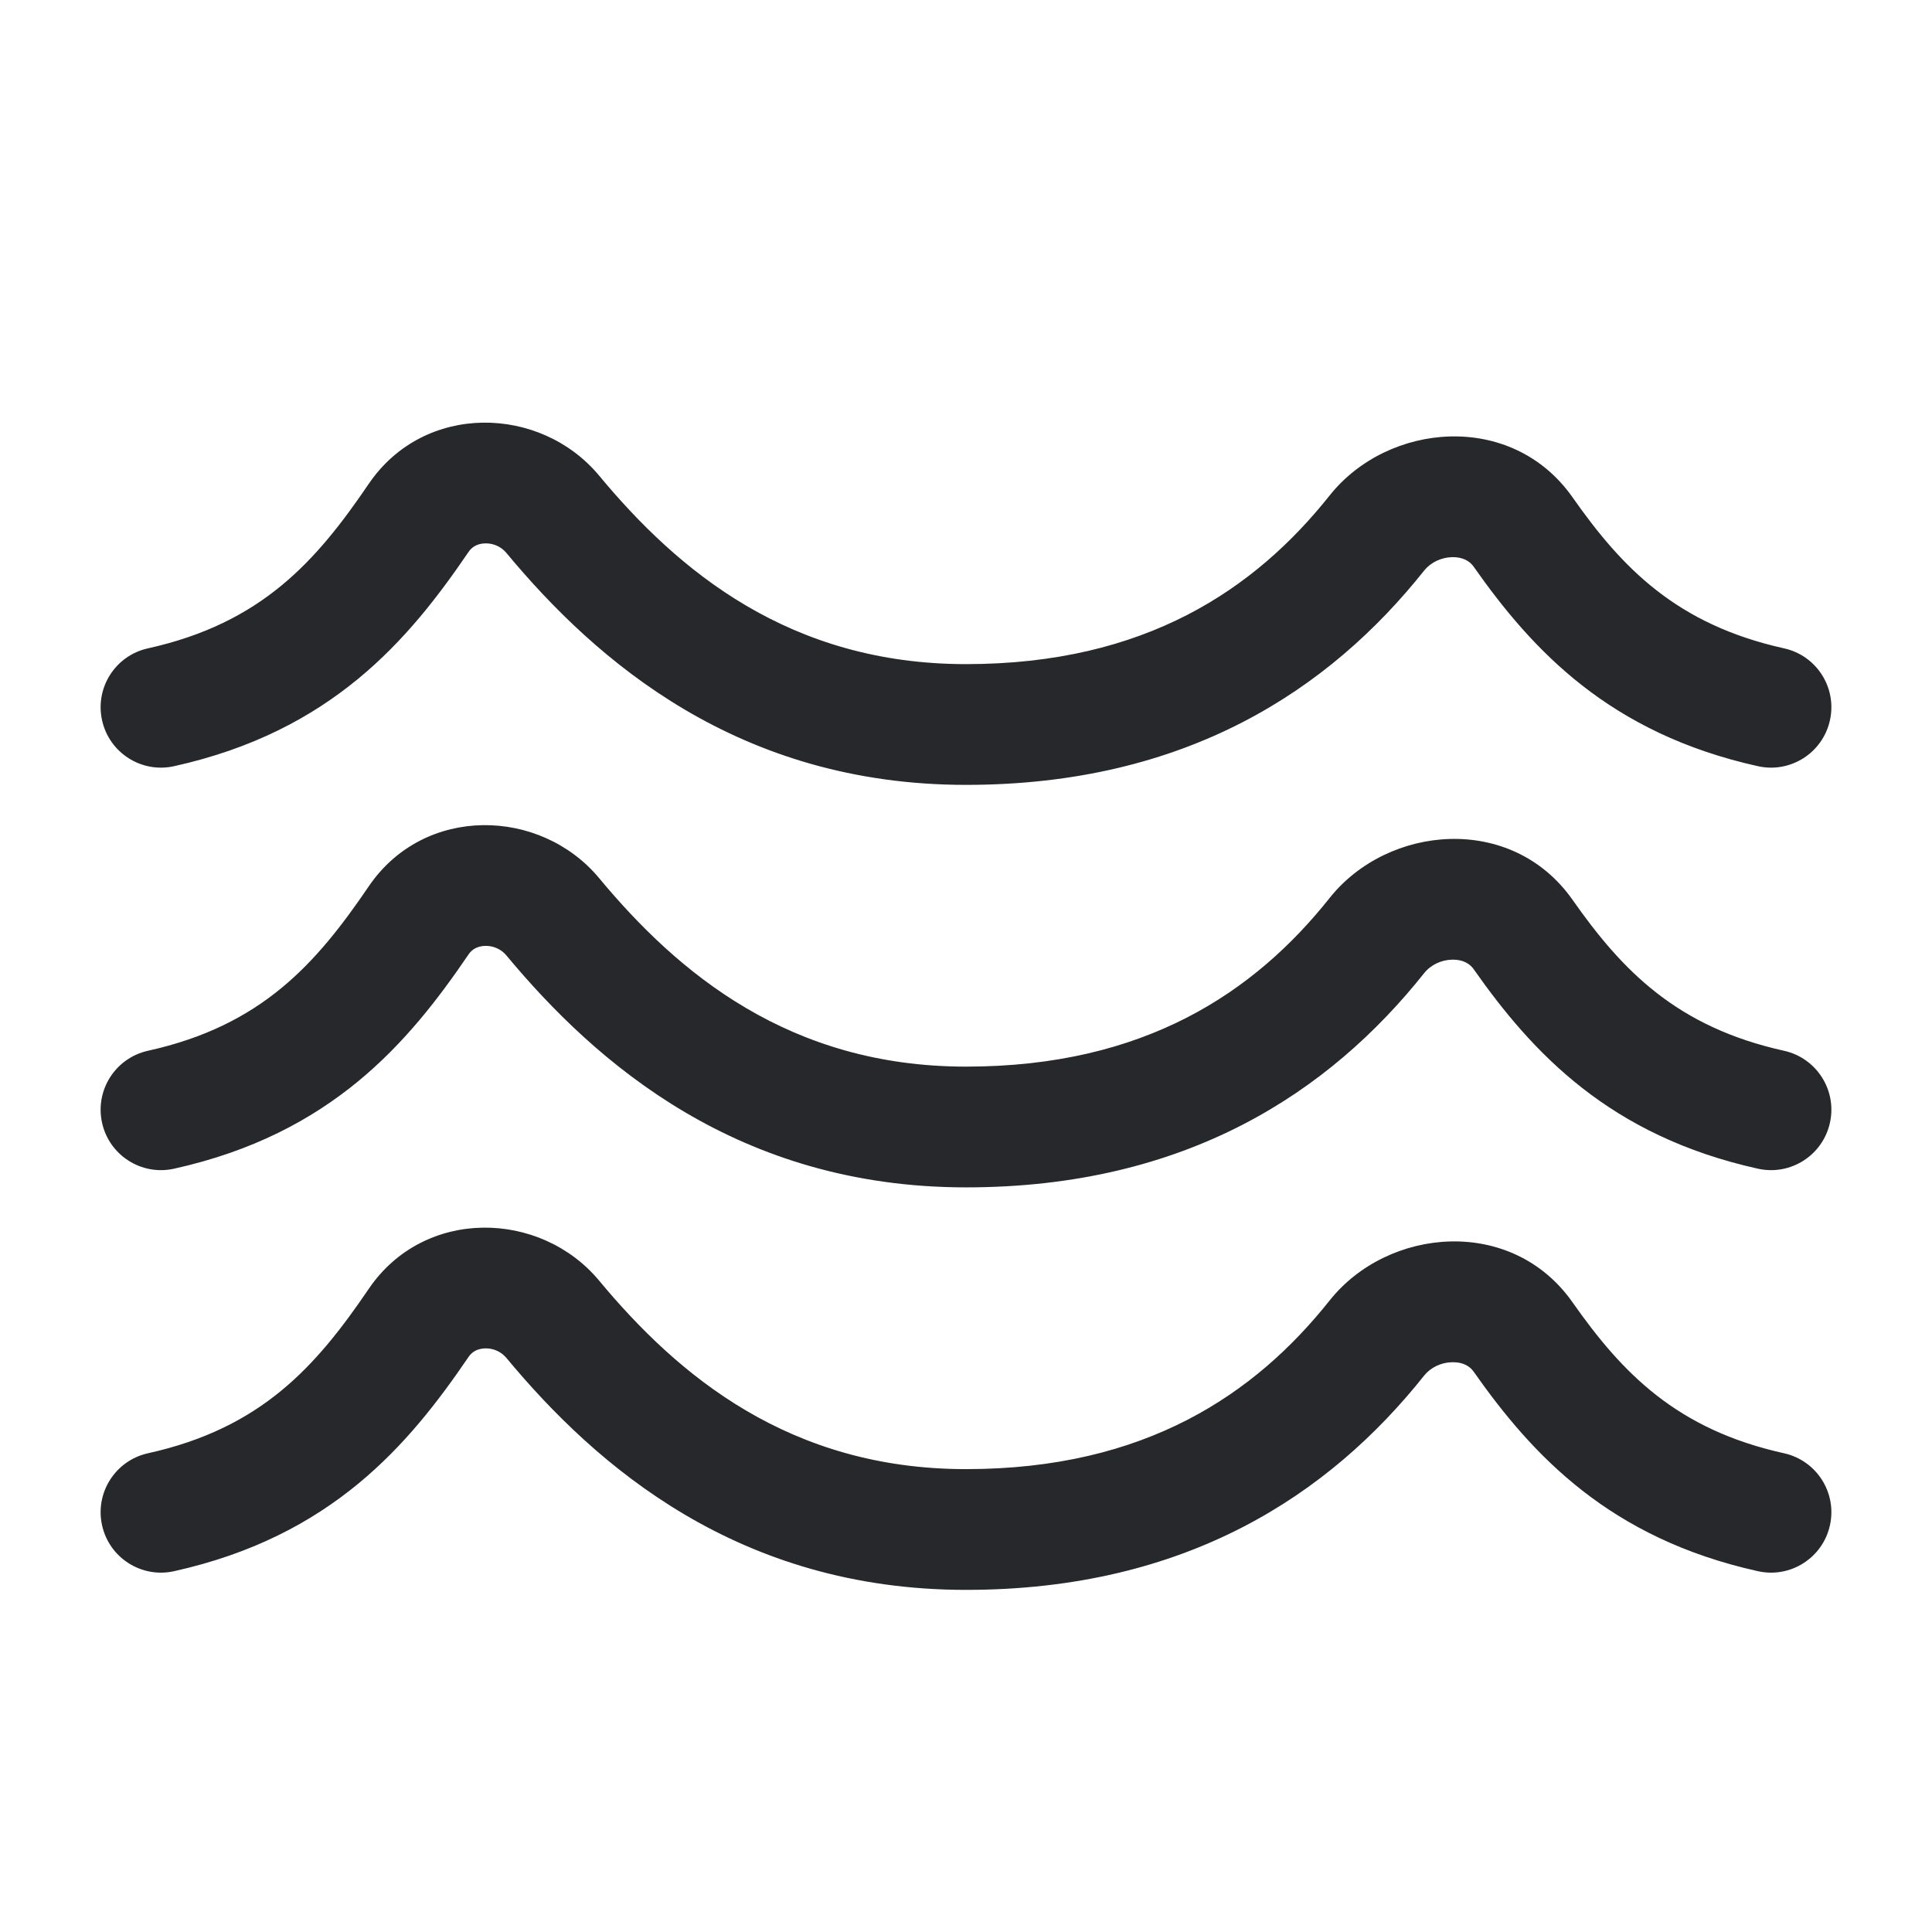 <svg width="24" height="24" viewBox="0 0 24 24" fill="none" xmlns="http://www.w3.org/2000/svg">
<path fill-rule="evenodd" clip-rule="evenodd" d="M4.581 6.01C5.272 4.995 6.715 5.033 7.443 5.909C8.425 7.092 9.81 8.25 12 8.25C14.228 8.25 15.591 7.32 16.518 6.154C17.24 5.247 18.777 5.101 19.534 6.177C20.152 7.057 20.828 7.758 22.162 8.054C22.567 8.143 22.822 8.544 22.732 8.948C22.643 9.352 22.242 9.608 21.838 9.518C19.997 9.11 19.039 8.082 18.306 7.039C18.258 6.97 18.171 6.919 18.04 6.921C17.904 6.924 17.773 6.986 17.692 7.087C16.517 8.565 14.741 9.75 12 9.75C9.177 9.75 7.411 8.218 6.29 6.868L6.866 6.389L6.29 6.868C6.224 6.789 6.127 6.748 6.029 6.75C5.933 6.752 5.864 6.792 5.822 6.854C5.076 7.951 4.118 9.085 2.162 9.518C1.758 9.608 1.357 9.352 1.268 8.948C1.178 8.544 1.433 8.143 1.838 8.054C3.25 7.741 3.926 6.974 4.581 6.01ZM4.581 11.01C5.272 9.995 6.715 10.033 7.443 10.909C8.425 12.091 9.81 13.25 12 13.25C14.228 13.25 15.591 12.32 16.518 11.154C17.24 10.247 18.777 10.101 19.534 11.177C20.152 12.057 20.828 12.758 22.162 13.053C22.567 13.143 22.822 13.544 22.732 13.948C22.643 14.352 22.242 14.608 21.838 14.518C19.997 14.11 19.039 13.082 18.306 12.039C18.258 11.97 18.171 11.919 18.04 11.921C17.904 11.924 17.773 11.986 17.692 12.088C16.517 13.565 14.741 14.75 12 14.75C9.177 14.75 7.411 13.217 6.29 11.868C6.224 11.789 6.127 11.748 6.029 11.75C5.933 11.752 5.864 11.792 5.822 11.854C5.076 12.951 4.118 14.085 2.162 14.518C1.758 14.608 1.357 14.352 1.268 13.948C1.178 13.544 1.433 13.143 1.838 13.053C3.25 12.741 3.926 11.974 4.581 11.01ZM4.581 16.01C5.272 14.995 6.715 15.033 7.443 15.909C8.425 17.091 9.81 18.25 12 18.25C14.228 18.25 15.591 17.32 16.518 16.154C17.24 15.247 18.777 15.101 19.534 16.177C20.152 17.057 20.828 17.758 22.162 18.053C22.567 18.143 22.822 18.544 22.732 18.948C22.643 19.352 22.242 19.608 21.838 19.518C19.997 19.11 19.039 18.082 18.306 17.039C18.258 16.97 18.171 16.919 18.04 16.922C17.904 16.924 17.773 16.986 17.692 17.087C16.517 18.565 14.741 19.75 12 19.75C9.177 19.75 7.411 18.218 6.29 16.868C6.224 16.789 6.127 16.748 6.029 16.75C5.933 16.752 5.864 16.792 5.822 16.854C5.076 17.951 4.118 19.084 2.162 19.518C1.758 19.608 1.357 19.352 1.268 18.948C1.178 18.544 1.433 18.143 1.838 18.053C3.25 17.741 3.926 16.974 4.581 16.01Z" fill="#26282B"/>
</svg>
